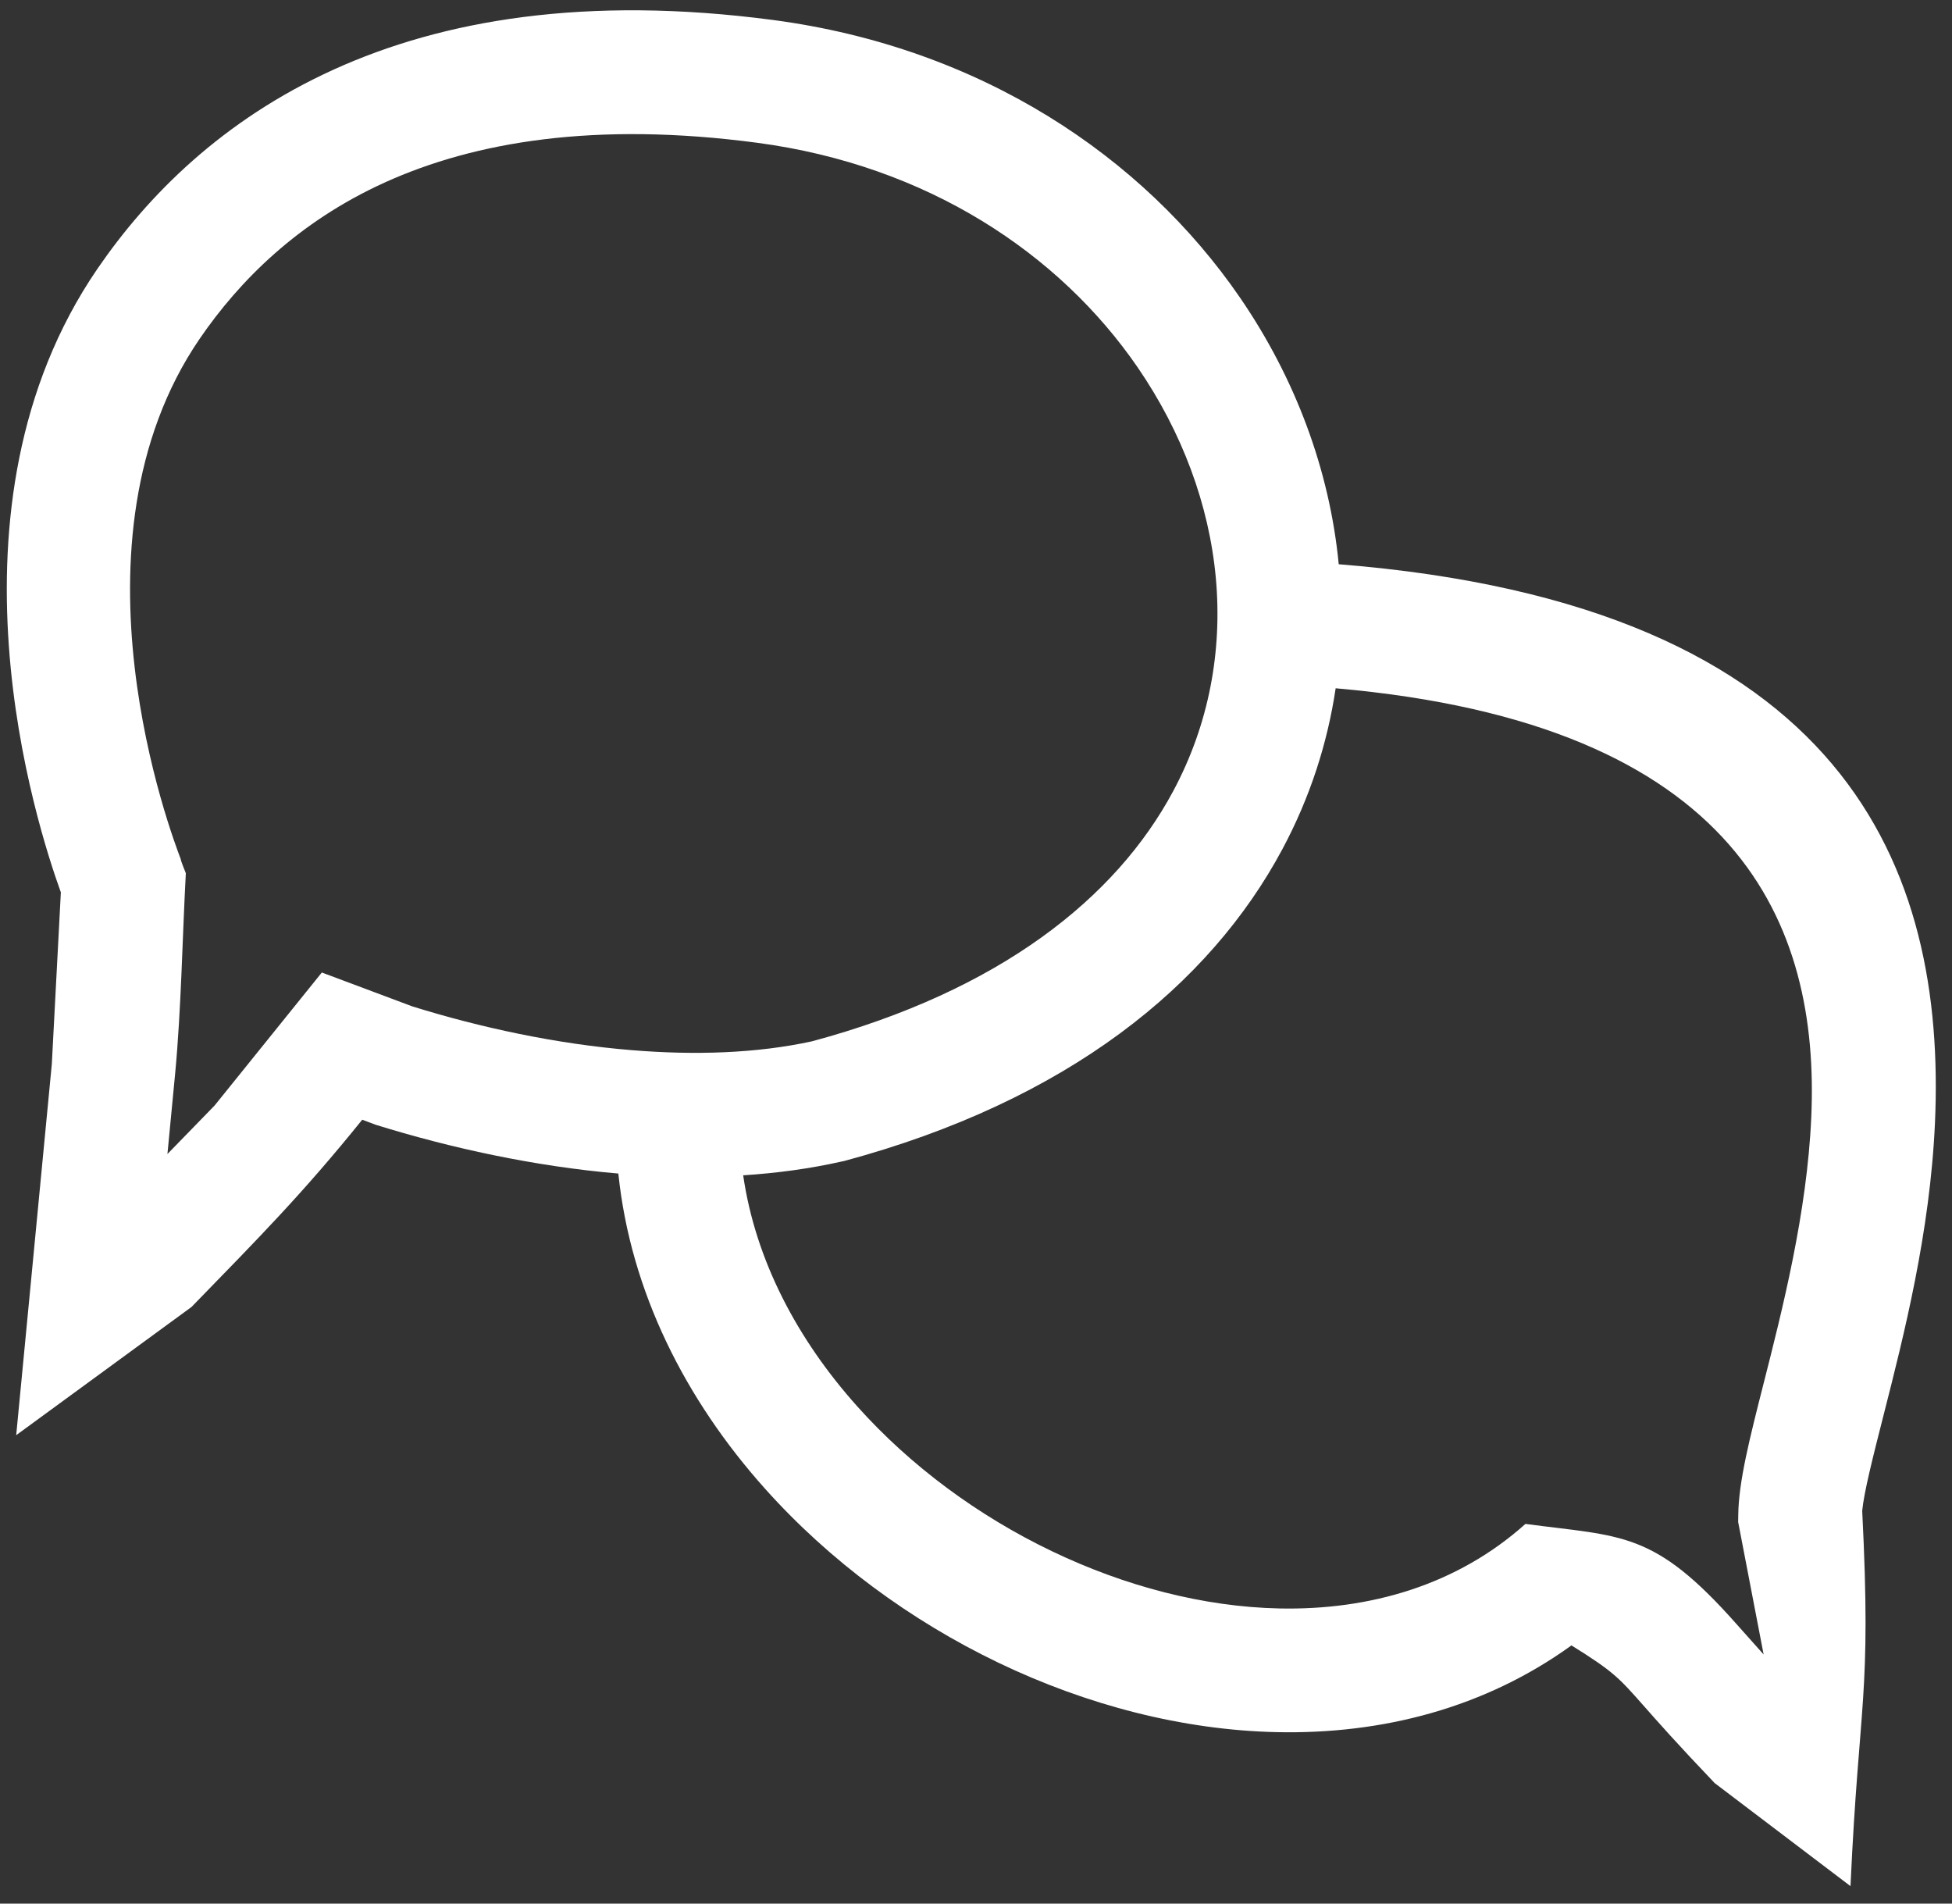<svg width="40" height="39" viewBox="0 0 40 39" fill="none" xmlns="http://www.w3.org/2000/svg">
<rect x="0" y="0" width="40" height="39" fill="#333333" stroke="none"/>
<path d="M0.602 26.592L1.062 21.798L1.247 18.282C0.757 16.926 -1.356 10.405 1.995 5.509C3.028 4.002 4.562 2.458 6.843 1.423C9.068 0.414 11.995 -0.099 15.844 0.41C20.098 0.974 23.423 3.205 25.409 6.096C26.547 7.754 27.248 9.638 27.433 11.56C37.878 12.391 39.88 17.834 39.651 23.002C39.551 25.25 39.013 27.361 38.599 28.987C38.378 29.856 38.196 30.572 38.16 30.952C38.353 34.798 38.095 34.795 37.92 38.642L35.125 36.522L35.127 36.52C34.375 35.733 33.966 35.269 33.673 34.937C33.171 34.369 33.06 34.244 32.202 33.71C30.428 34.991 28.324 35.534 26.161 35.487C24.241 35.445 22.274 34.935 20.462 34.066C18.66 33.202 16.998 31.977 15.677 30.5C14.042 28.673 12.92 26.456 12.671 24.043C10.954 23.896 9.234 23.521 7.694 23.042L7.423 22.94C6.208 24.445 5.337 25.325 3.925 26.776L0.332 29.403L0.602 26.592V26.592ZM3.59 21.985L3.431 23.643L4.397 22.65L6.595 19.924L8.448 20.618C9.843 21.052 11.4 21.389 12.945 21.515C14.233 21.621 15.501 21.582 16.639 21.334C20.481 20.3 22.866 18.403 24.042 16.206C24.778 14.832 25.049 13.328 24.915 11.846C24.778 10.343 24.223 8.853 23.313 7.527C21.708 5.191 19 3.387 15.515 2.925C12.197 2.485 9.727 2.904 7.886 3.738C6.103 4.547 4.901 5.758 4.092 6.94C1.23 11.121 3.528 17.139 3.703 17.599C3.703 17.634 3.791 17.844 3.808 17.89C3.736 19.23 3.714 20.662 3.59 21.985V21.985ZM27.37 14.101C27.202 15.231 26.843 16.342 26.278 17.398C24.788 20.181 21.883 22.554 17.294 23.787L17.245 23.797C16.592 23.944 15.916 24.035 15.229 24.079C15.482 25.822 16.341 27.444 17.565 28.811C18.662 30.038 20.048 31.058 21.555 31.78C23.052 32.498 24.66 32.919 26.211 32.953C28.076 32.993 29.863 32.471 31.259 31.221C33.248 31.486 33.886 31.359 35.571 33.258L36.14 33.896L35.618 31.182L35.62 31.045C35.626 30.36 35.854 29.468 36.135 28.361C36.524 26.832 37.03 24.846 37.116 22.893C37.291 18.965 35.679 14.826 27.37 14.101V14.101Z" fill="white"/>
</svg>
